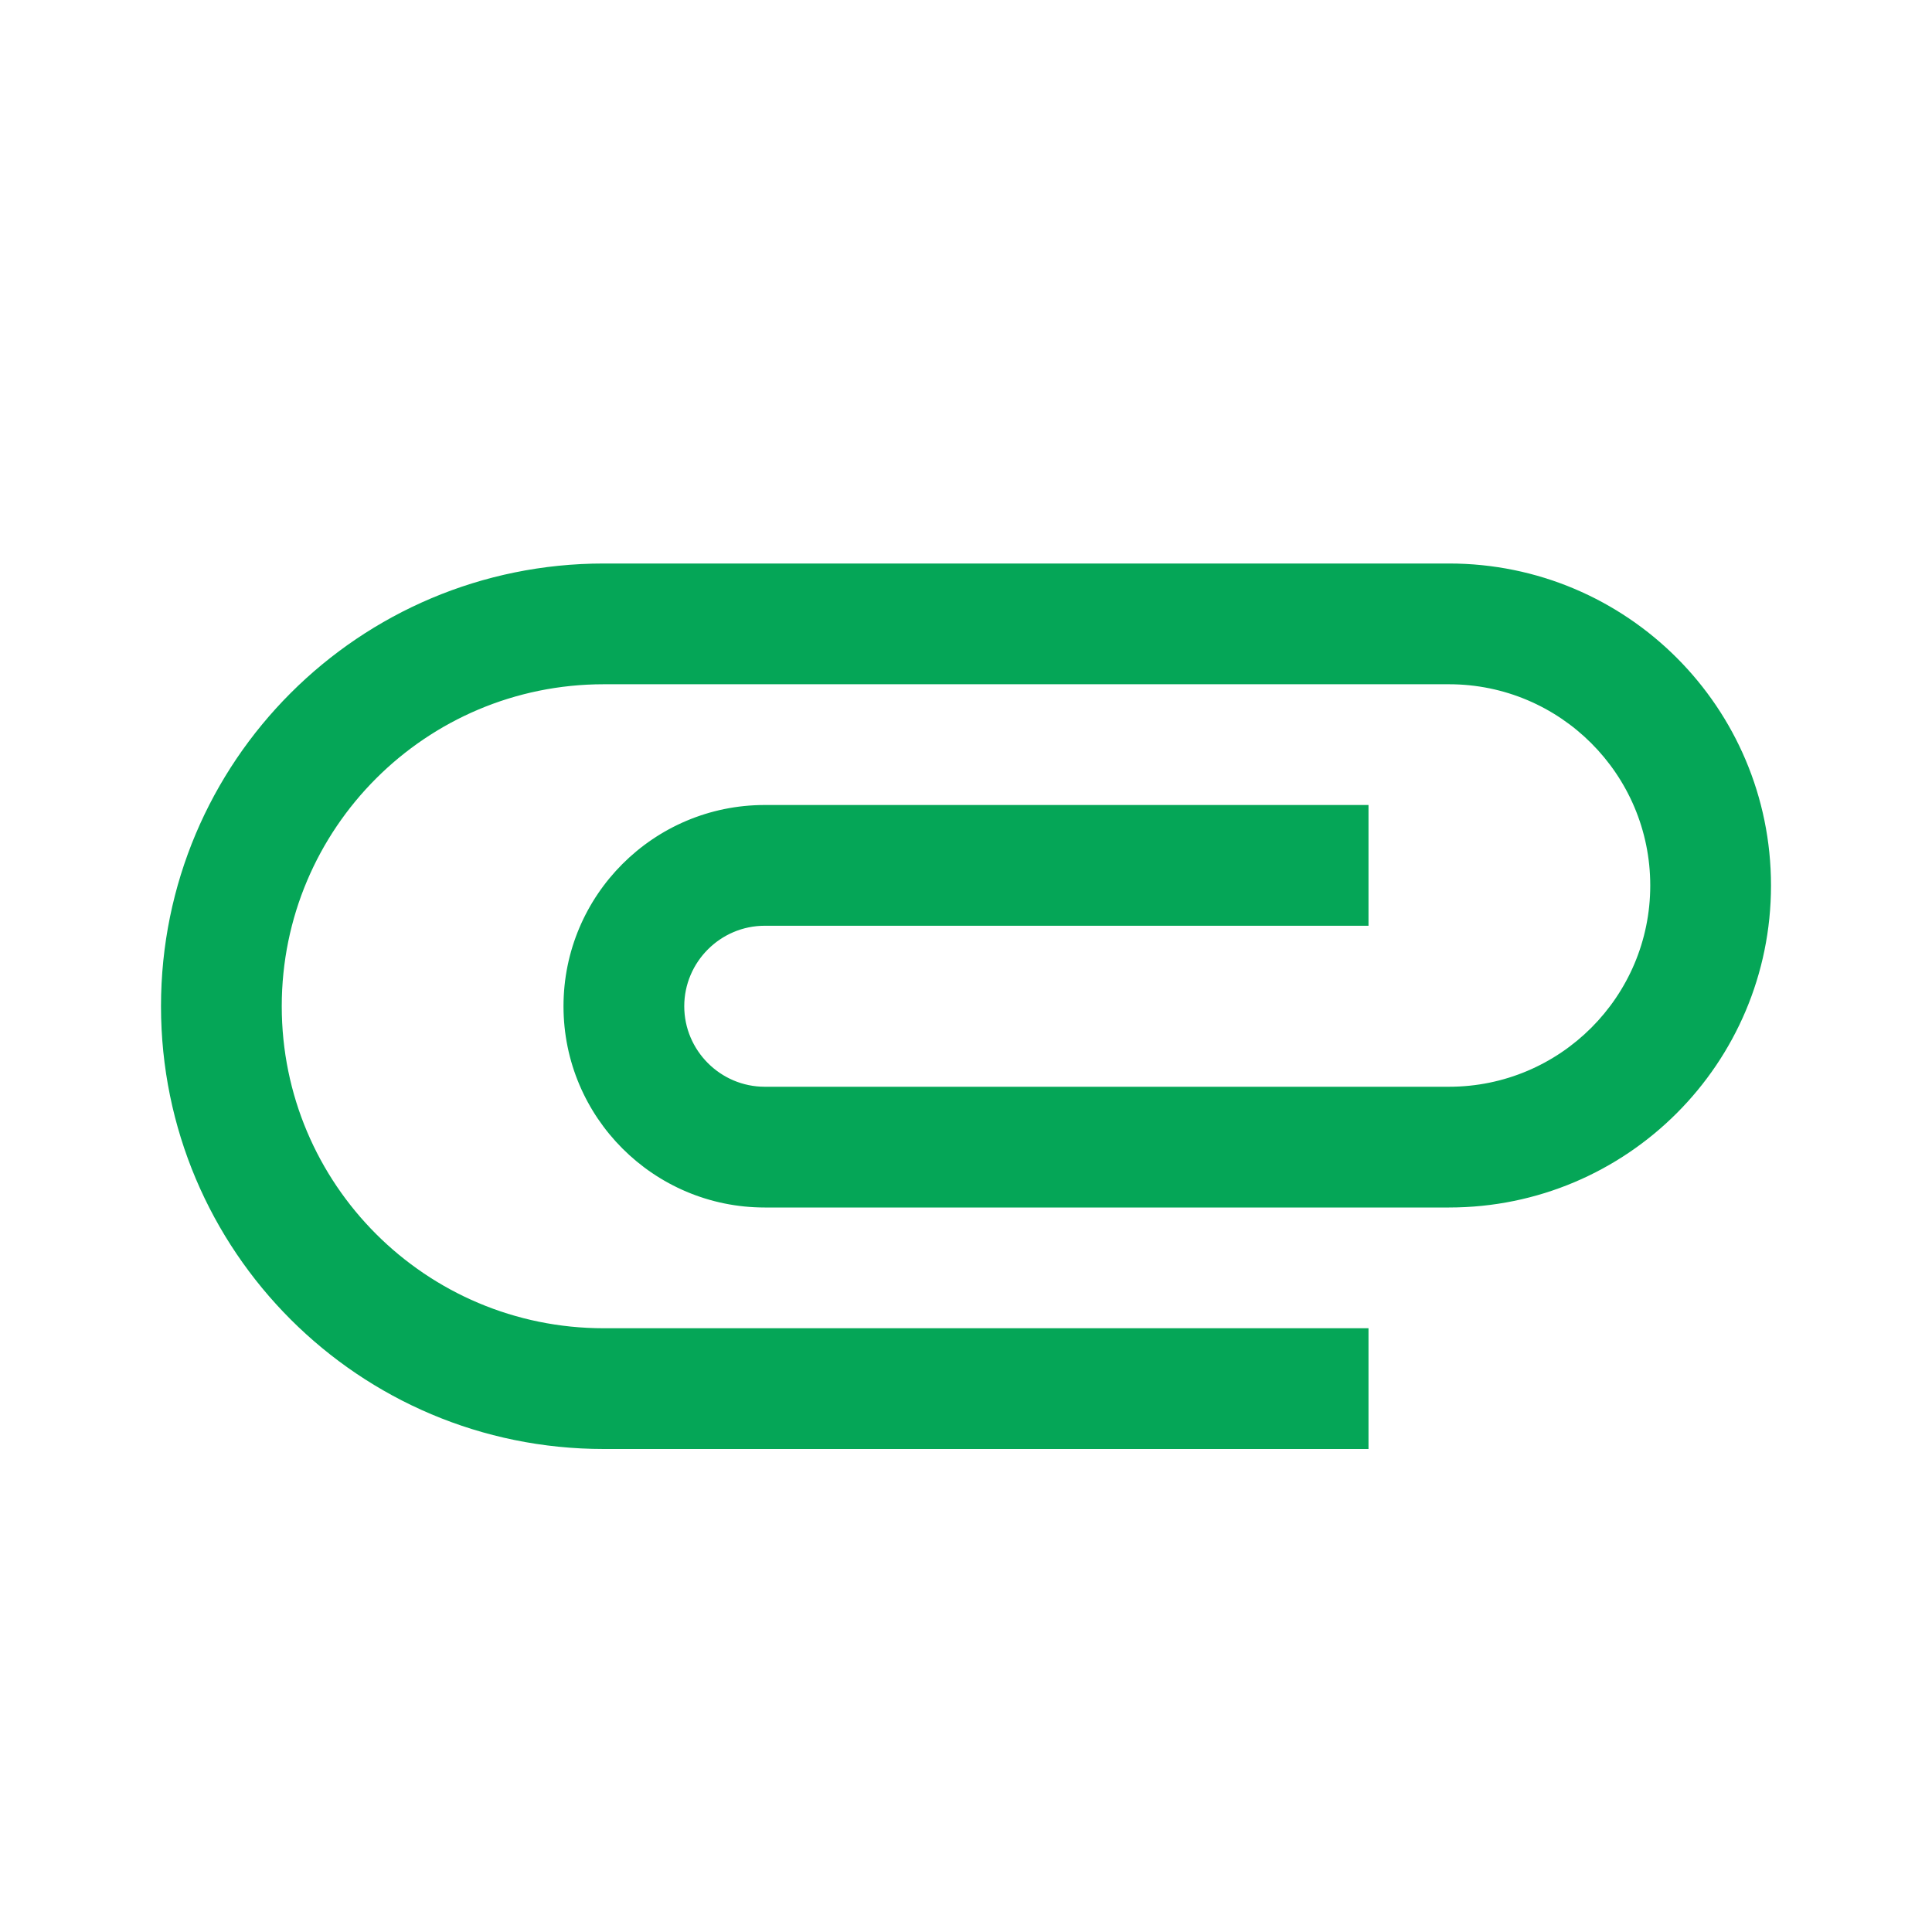 <?xml version="1.0" encoding="utf-8"?>
<!DOCTYPE svg PUBLIC "-//W3C//DTD SVG 1.1//EN" "http://www.w3.org/Graphics/SVG/1.1/DTD/svg11.dtd">
<svg xmlns="http://www.w3.org/2000/svg" xmlns:xlink="http://www.w3.org/1999/xlink" version="1.1" baseProfile="full" width="24" height="24" viewBox="0 0 24.00 24.00" enable-background="new 0 0 24.00 24.00" xml:space="preserve">
	<path fill="#05A657" fill-opacity="1" stroke-linejoin="round" d="M 7.5,18C 4.46,18 2,15.54 2,12.5C 2,9.46 4.46,7 7.5,7L 18,7C 20.21,7 22,8.79 22,11C 22,13.21 20.21,15 18,15L 9.5,15C 8.12,15 7,13.88 7,12.5C 7,11.12 8.12,10 9.5,10L 17,10L 17,11.5L 9.5,11.5C 8.95,11.5 8.5,11.95 8.5,12.5C 8.5,13.05 8.95,13.5 9.5,13.5L 18,13.5C 19.38,13.5 20.5,12.38 20.5,11C 20.5,9.62 19.38,8.5 18,8.5L 7.5,8.5C 5.29,8.5 3.5,10.29 3.5,12.5C 3.5,14.71 5.29,16.5 7.5,16.5L 17,16.5L 17,18L 7.5,18 Z "/>
</svg>

